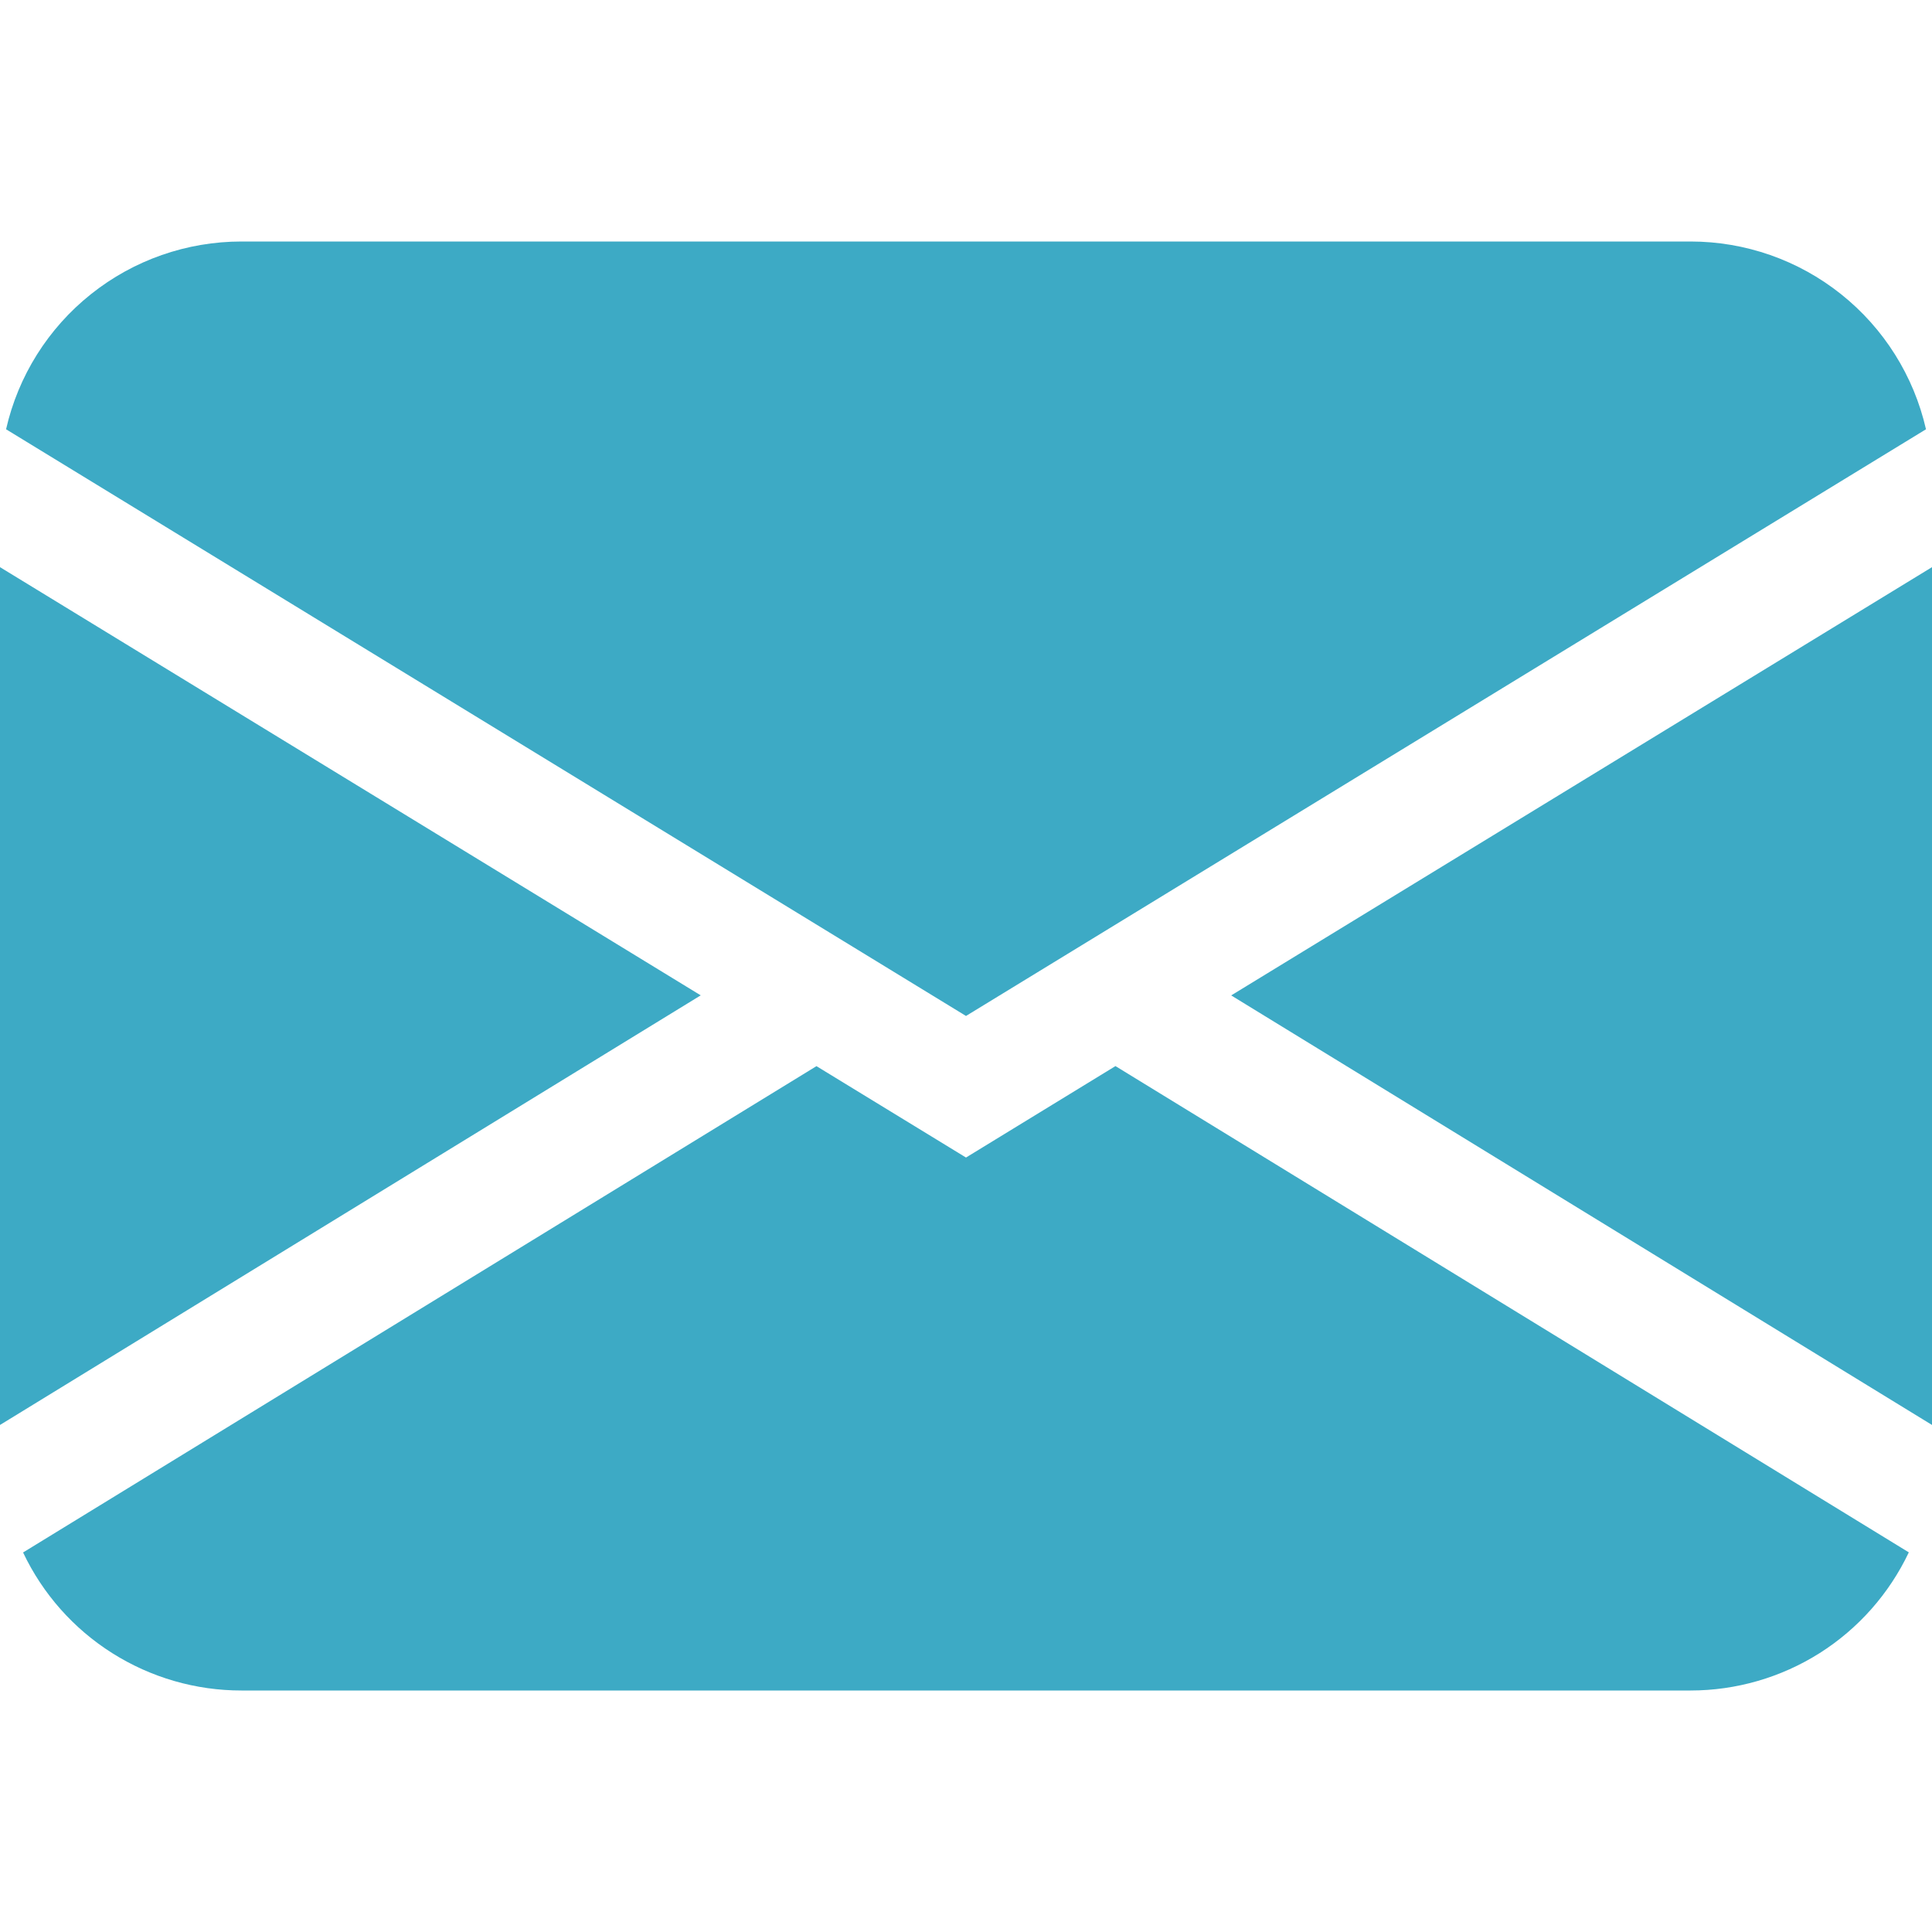 <svg width="36" height="36" viewBox="0 0 36 36" fill="none" xmlns="http://www.w3.org/2000/svg">
<path d="M0.113 7.999C0.339 7.005 0.897 6.117 1.694 5.482C2.491 4.846 3.48 4.5 4.5 4.5H31.5C32.52 4.5 33.509 4.846 34.306 5.482C35.103 6.117 35.661 7.005 35.888 7.999L18 18.931L0.113 7.999ZM0 10.568V26.552L13.057 18.547L0 10.568ZM15.212 19.867L0.43 28.928C0.795 29.698 1.371 30.349 2.092 30.804C2.813 31.259 3.648 31.501 4.5 31.5H31.5C32.352 31.5 33.187 31.258 33.907 30.803C34.627 30.347 35.203 29.696 35.568 28.926L20.785 19.865L18 21.569L15.212 19.865V19.867ZM22.943 18.549L36 26.552V10.568L22.943 18.547V18.549Z" fill="#3DAAC5"/>
</svg>
